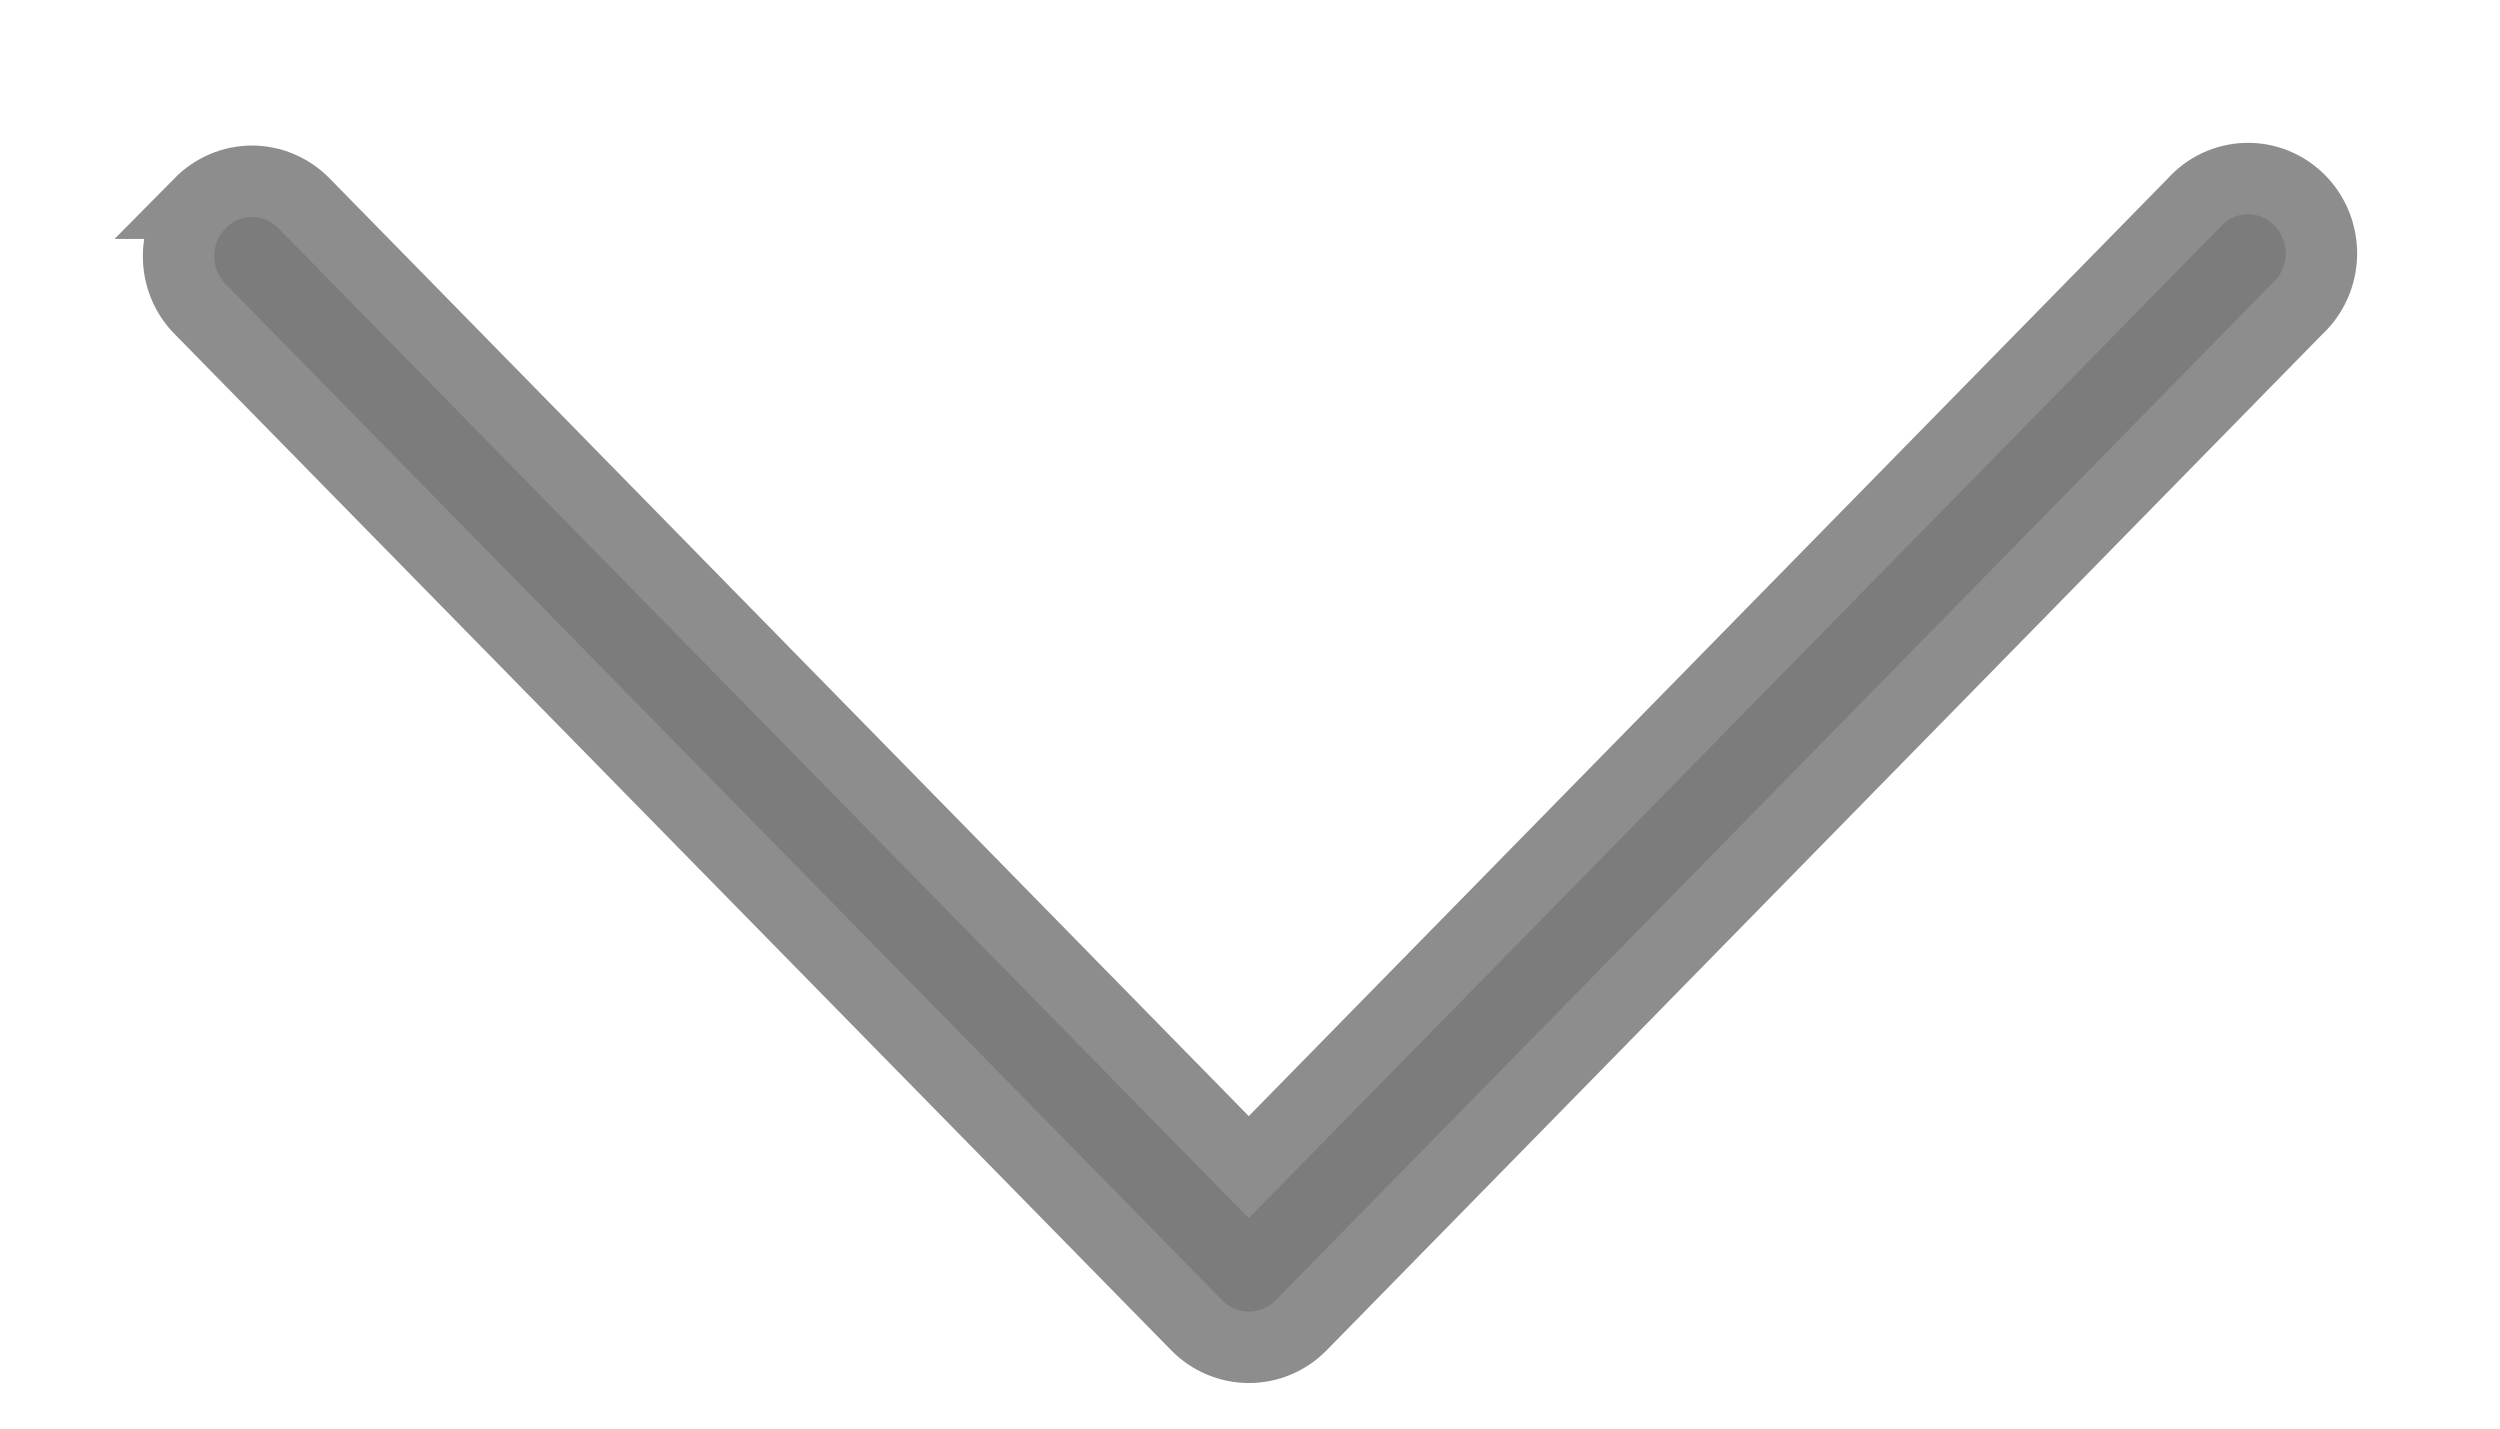 <svg width="14" height="8" viewBox="0 0 14 8" fill="none" xmlns="http://www.w3.org/2000/svg">
<path d="M1.121 1.138C1.043 1.217 1 1.324 1 1.435C1 1.546 1.043 1.653 1.121 1.731L6.703 7.423C6.78 7.501 6.885 7.545 6.994 7.545C7.103 7.545 7.208 7.501 7.285 7.423L12.865 1.729C12.949 1.652 12.997 1.543 13 1.429C13.002 1.314 12.959 1.203 12.879 1.122C12.799 1.041 12.691 0.997 12.578 1C12.466 1.003 12.359 1.053 12.284 1.138L6.993 6.536L1.702 1.138C1.625 1.06 1.52 1.015 1.411 1.015C1.302 1.015 1.197 1.06 1.12 1.138L1.121 1.138Z" fill="#7C7C7C" stroke="#8D8D8D" stroke-width="0.4"/>
</svg>
